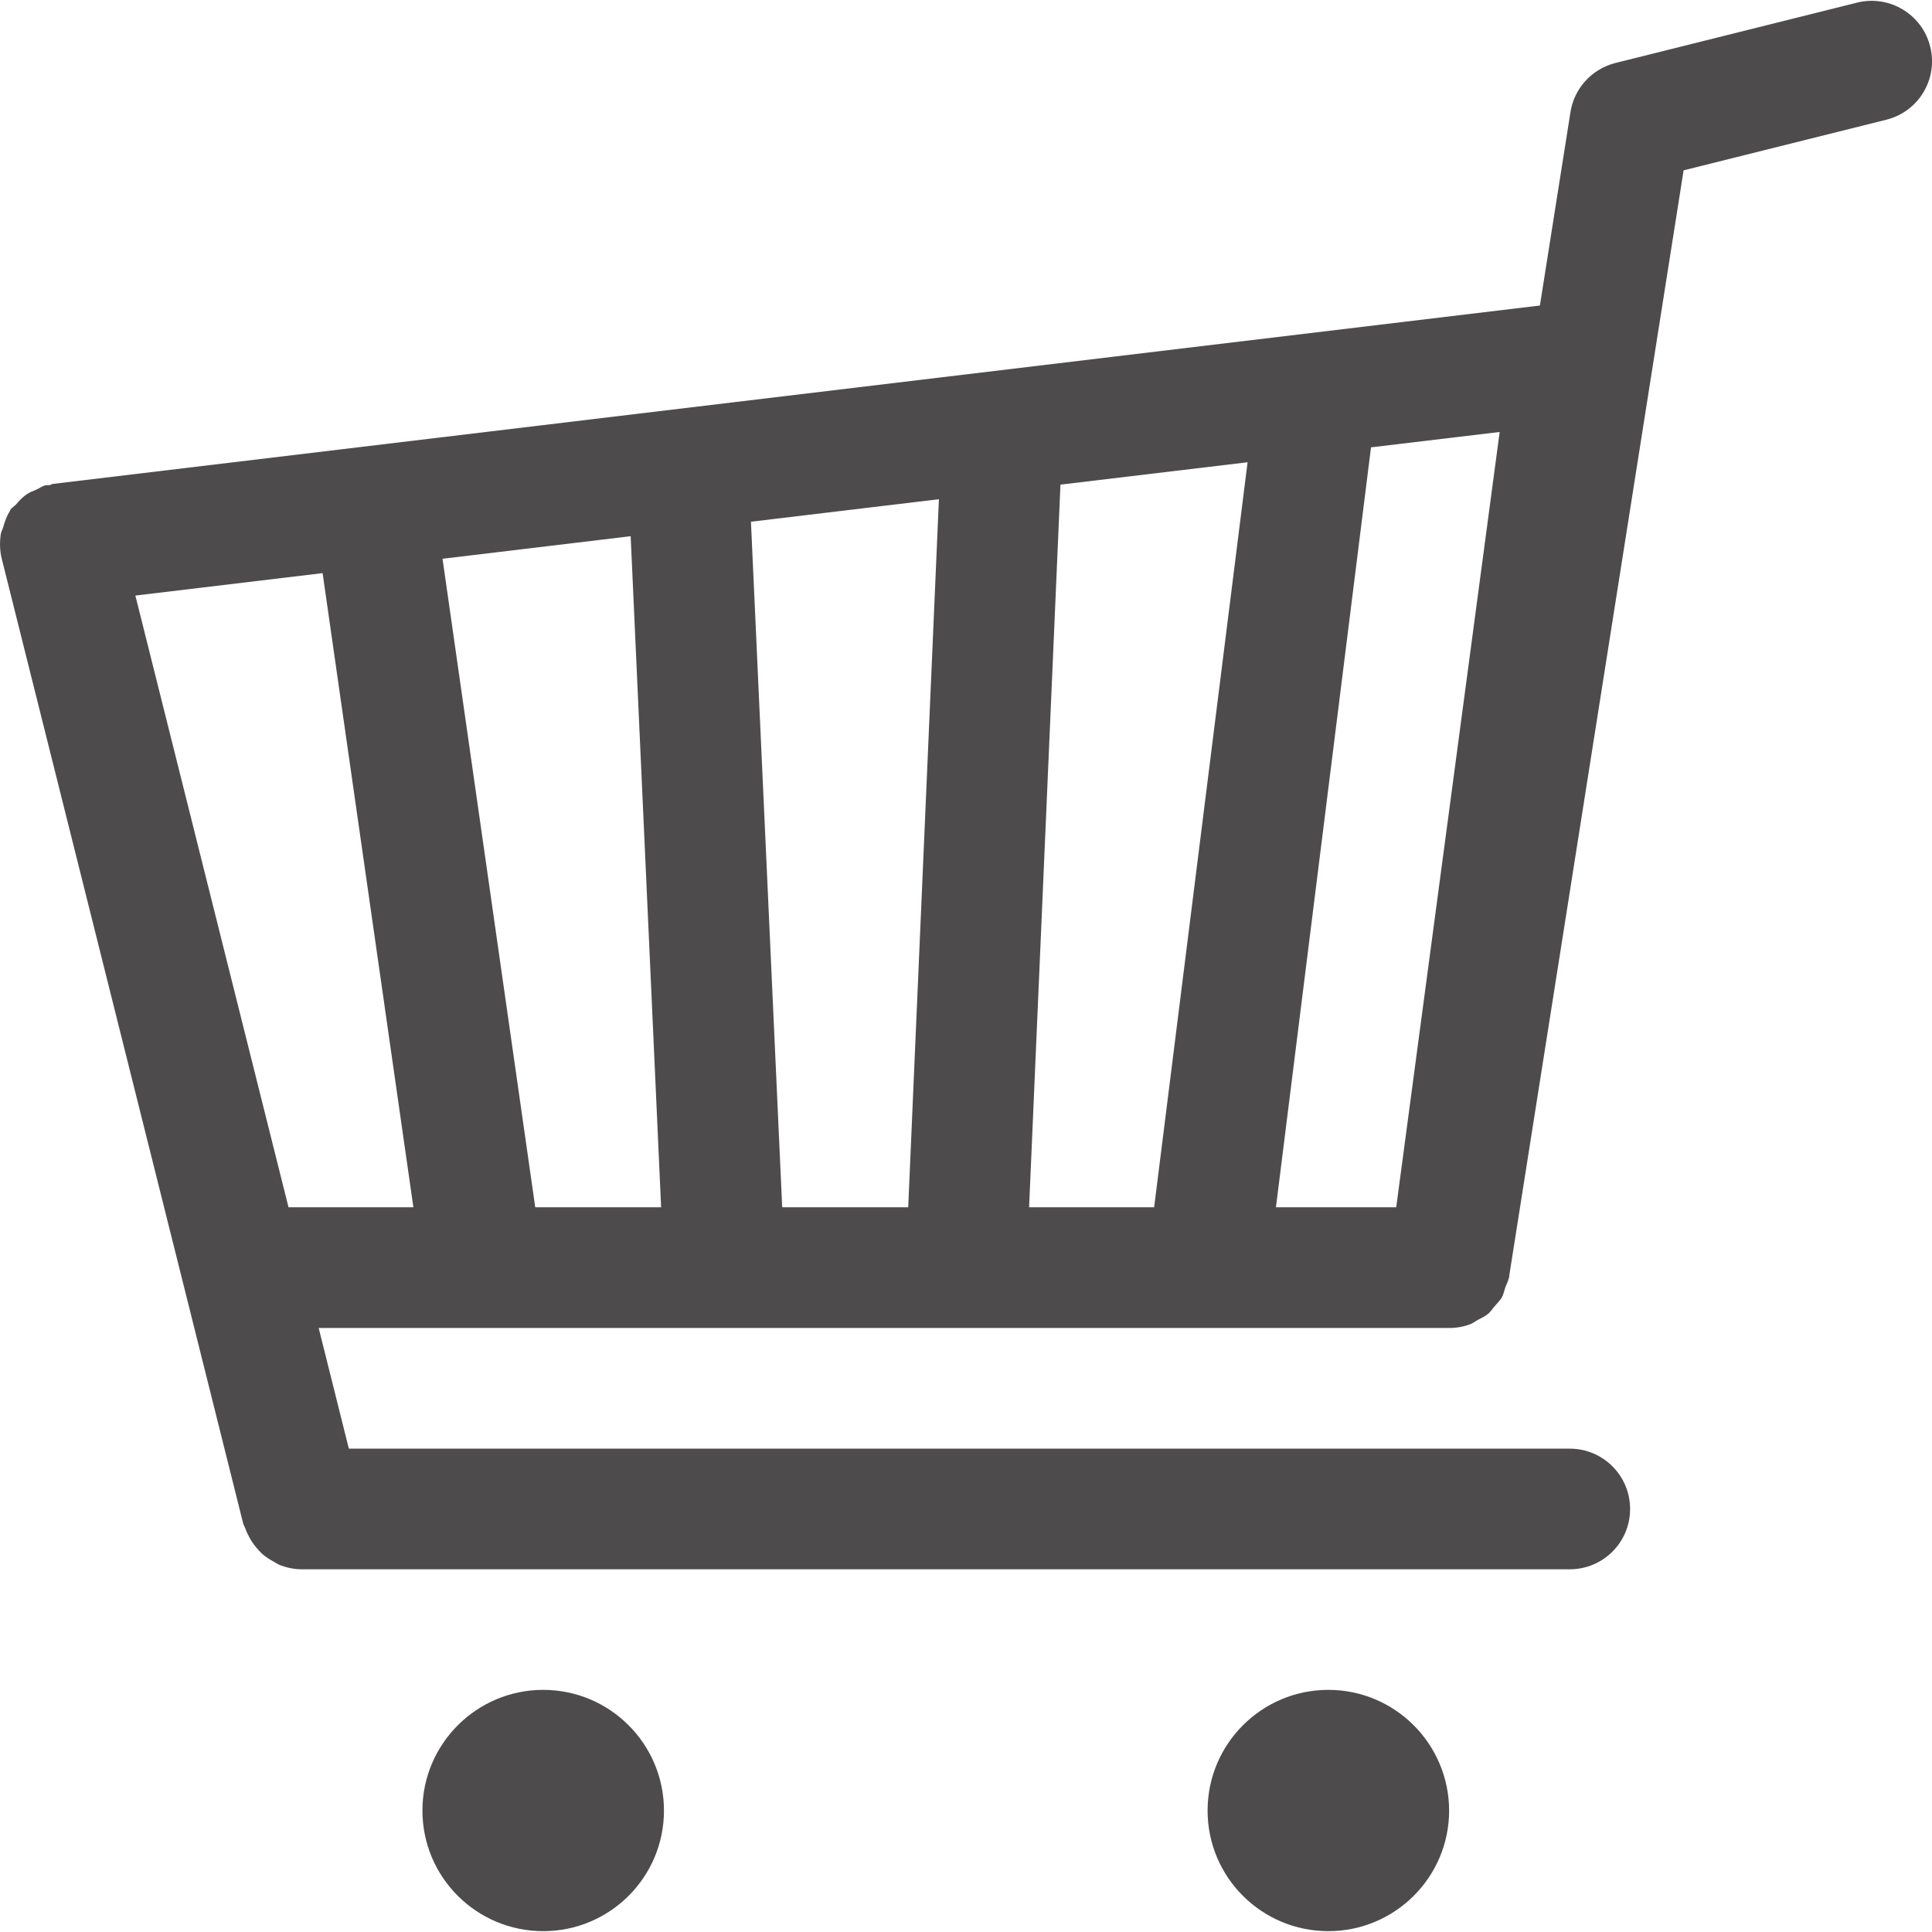 <?xml version="1.0" encoding="utf-8"?>
<!-- Generator: Adobe Illustrator 19.2.0, SVG Export Plug-In . SVG Version: 6.00 Build 0)  -->
<svg version="1.1" id="Capa_1" xmlns="http://www.w3.org/2000/svg" xmlns:xlink="http://www.w3.org/1999/xlink" x="0px" y="0px"
	 viewBox="0 0 512 512" enable-background="new 0 0 512 512" xml:space="preserve">
<g>
	<g id="Cart">
		<g>
			<path fill="#4D4B4B" d="M511.52,12.341c-2.126-8.553-10.823-13.796-19.391-11.638l-64.008,15.986
				c-6.235,1.567-10.934,6.682-11.926,12.997l-8.105,51.283L14.036,128.24c-0.304,0.032-0.544,0.256-0.879,0.32
				c-0.368,0.064-0.703-0.048-1.087,0.048c-0.911,0.224-1.599,0.783-2.398,1.135c-0.911,0.384-1.758,0.687-2.558,1.215
				c-1.119,0.767-2.03,1.758-2.909,2.766c-0.464,0.496-1.039,0.783-1.439,1.327c-0.096,0.128-0.096,0.288-0.16,0.416
				c-0.863,1.343-1.359,2.846-1.806,4.38c-0.16,0.56-0.48,1.039-0.575,1.615c-0.32,2.11-0.32,4.332,0.224,6.538L48.47,339.831
				l15.986,63.944c0.128,0.464,0.4,0.831,0.56,1.263c0.256,0.767,0.591,1.471,0.975,2.19c0.528,1.039,1.183,1.998,1.95,2.909
				c0.464,0.544,0.959,1.087,1.487,1.615c0.975,0.847,1.998,1.503,3.101,2.094c0.575,0.336,1.087,0.687,1.711,0.943
				c1.79,0.671,3.709,1.087,5.707,1.087h336.058c8.84,0,15.986-7.146,15.986-15.97c0-8.84-7.146-16.002-15.986-16.002H92.447
				l-7.993-31.972h299.562c1.966,0,3.869-0.336,5.627-1.007c0.719-0.288,1.279-0.751,1.934-1.103
				c0.991-0.528,2.014-0.991,2.862-1.711c0.623-0.528,1.039-1.247,1.631-1.902c0.671-0.815,1.423-1.519,1.95-2.398
				c0.432-0.847,0.623-1.806,0.943-2.75c0.336-0.847,0.751-1.647,0.943-2.526l0.064-0.336v-0.176l46.2-292.88l53.713-13.412
				C508.483,29.59,513.679,20.91,511.52,12.341z M76.461,319.944L35.873,157.83l49.621-5.947l24.059,168.061H76.461z
				 M141.844,319.944l-24.571-171.866l49.86-5.979l8.073,177.844H141.844z M240.685,319.944h-33.395l-8.281-181.681l49.812-5.963
				L240.685,319.944z M305.86,319.944h-33.139l8.313-191.512l49.589-5.931L305.86,319.944z M370.012,319.944h-31.876l25.194-201.392
				l34.098-4.076L370.012,319.944z M143.954,447.832c-17.649,0-32.004,14.323-32.004,31.988c0,17.665,14.339,31.956,32.004,31.956
				c17.681,0,32.004-14.307,32.004-31.956C175.958,462.188,161.635,447.832,143.954,447.832z M352.028,447.832
				c-17.665,0-32.004,14.323-32.004,31.988c0,17.665,14.323,31.956,32.004,31.956c17.649,0,32.004-14.307,32.004-31.956
				C384,462.172,369.677,447.832,352.028,447.832z"/>
		</g>
	</g>
</g>
</svg>
